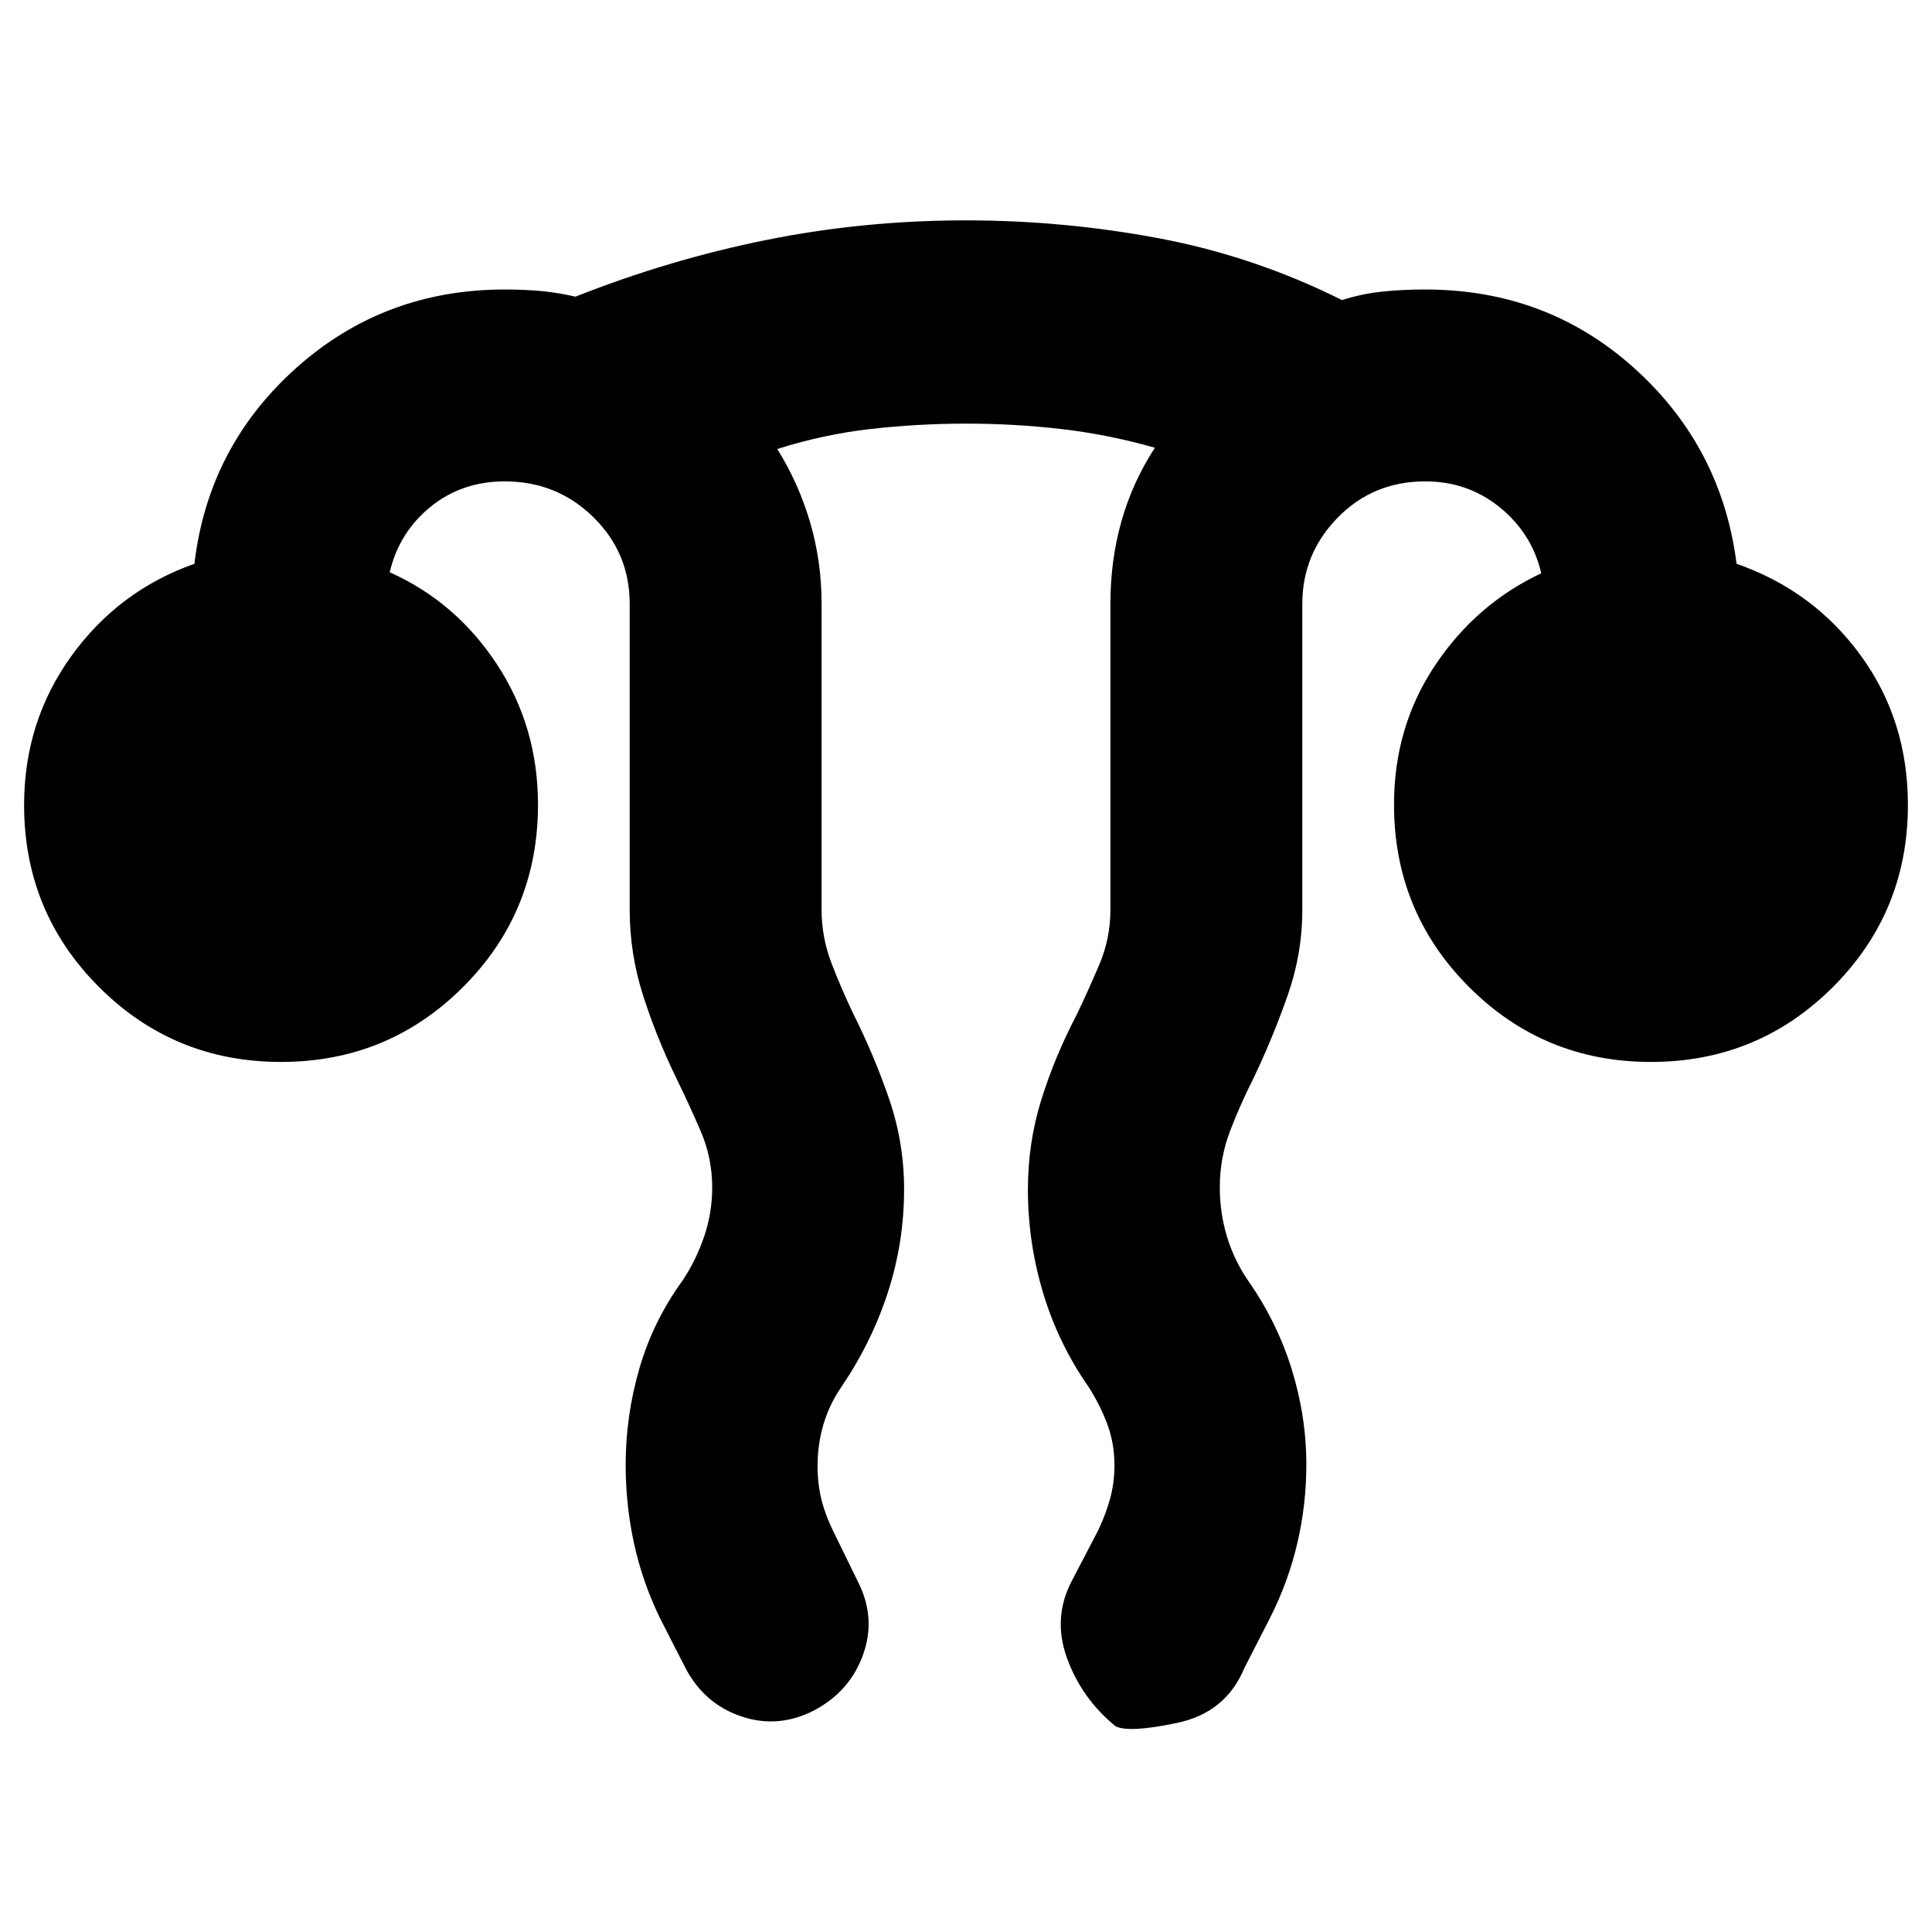 <svg xmlns="http://www.w3.org/2000/svg" height="24" viewBox="0 96 960 960" width="24"><path d="M310.891 823.774q0-24.246 6.815-47.771 6.815-23.525 21.381-43.59 6.869-10.37 10.836-22.102 3.968-11.731 3.968-24.311 0-14.753-5.812-28.161-5.811-13.409-12.123-26.317-9.746-20.074-16.405-40.877-6.66-20.802-6.66-42.645V396q0-25.335-18.103-43.07-18.102-17.734-43.962-17.734-21.433 0-36.988 12.706-15.556 12.707-20.186 32.446 32.935 14.761 53.304 45.794 20.37 31.033 20.37 69.697 0 53.4-37.247 90.618-37.247 37.217-90.457 37.217-53.21 0-90.428-37.238Q11.977 549.198 11.977 496q0-41.5 23.5-74.043 23.5-32.544 61.13-45.805 6.826-58.087 50.445-97.196 43.618-39.109 103.774-39.109 9.761 0 18.12.783 8.359.782 17.001 2.782 46.488-18.413 94.806-28.163 48.317-9.75 99.126-9.75 48.66 0 95.977 8.902 47.318 8.903 90.979 30.707 9.773-3.131 19.828-4.196t21.511-1.065q60.47 0 103.899 39.109 43.428 39.109 50.82 97.196 38.13 13.261 61.63 45.457 23.5 32.195 23.5 74.391 0 53.198-37.247 90.436-37.247 37.238-90.457 37.238-53.21 0-90.427-37.303-37.218-37.303-37.218-90.592 0-38.581 20.37-69.126 20.369-30.544 52.804-45.805-4.63-19.739-20.532-32.696-15.903-12.956-37.142-12.956-25.875 0-43.47 18.005-17.595 18.006-17.595 42.799v152q0 21.924-7.344 42.805-7.344 20.88-16.786 40.717-6.561 12.908-11.715 26.317-5.155 13.408-5.155 28.161 0 12.417 3.435 24.025 3.435 11.608 10.304 21.823 14.589 20.767 21.925 44.306 7.336 23.538 7.336 47.6 0 19.876-4.5 39.12-4.5 19.243-13.63 37.213l-12.696 24.826q-9.196 22.088-33.381 27.186-24.185 5.097-30.685 1.597-16.891-13.891-24.087-33.946-7.196-20.054 2.565-38.446l12.696-24.326q3.869-7.935 6.119-15.959 2.25-8.025 2.25-16.941 0-10.7-3.434-20.095-3.435-9.396-9.37-18.765-15.13-21.696-22.663-46.832-7.533-25.137-7.533-51.32 0-23.23 6.653-44.57 6.653-21.341 17.413-41.953 5.934-12.304 11.434-25.309 5.5-13.006 5.5-27.234V396q0-21.65 5.498-41.045 5.498-19.395 16.589-36.476-22.897-6.539-46.213-9.259-23.317-2.719-47.432-2.719-24.115 0-47.528 2.652-23.412 2.652-46.456 9.956 10.544 16.87 16.283 36.307 5.739 19.438 5.739 40.584v152q0 13.817 5 26.785 5 12.969 10.869 25.193 10.471 20.94 17.801 42.404 7.33 21.463 7.33 44.618 0 26.429-8.085 51.272t-23.176 47.043q-5.87 8.542-8.805 18.438-2.934 9.896-2.934 20.692 0 8.996 2 16.904 2 7.909 5.869 15.629l12.131 24.826q9.195 17.957 2.663 36.287-6.532 18.329-24.348 27.79-17.859 9.185-36.204 2.989-18.344-6.196-27.699-23.957l-12.696-24.826q-8.799-18.214-12.932-37.249-4.133-19.035-4.133-39.064Z"/></svg>